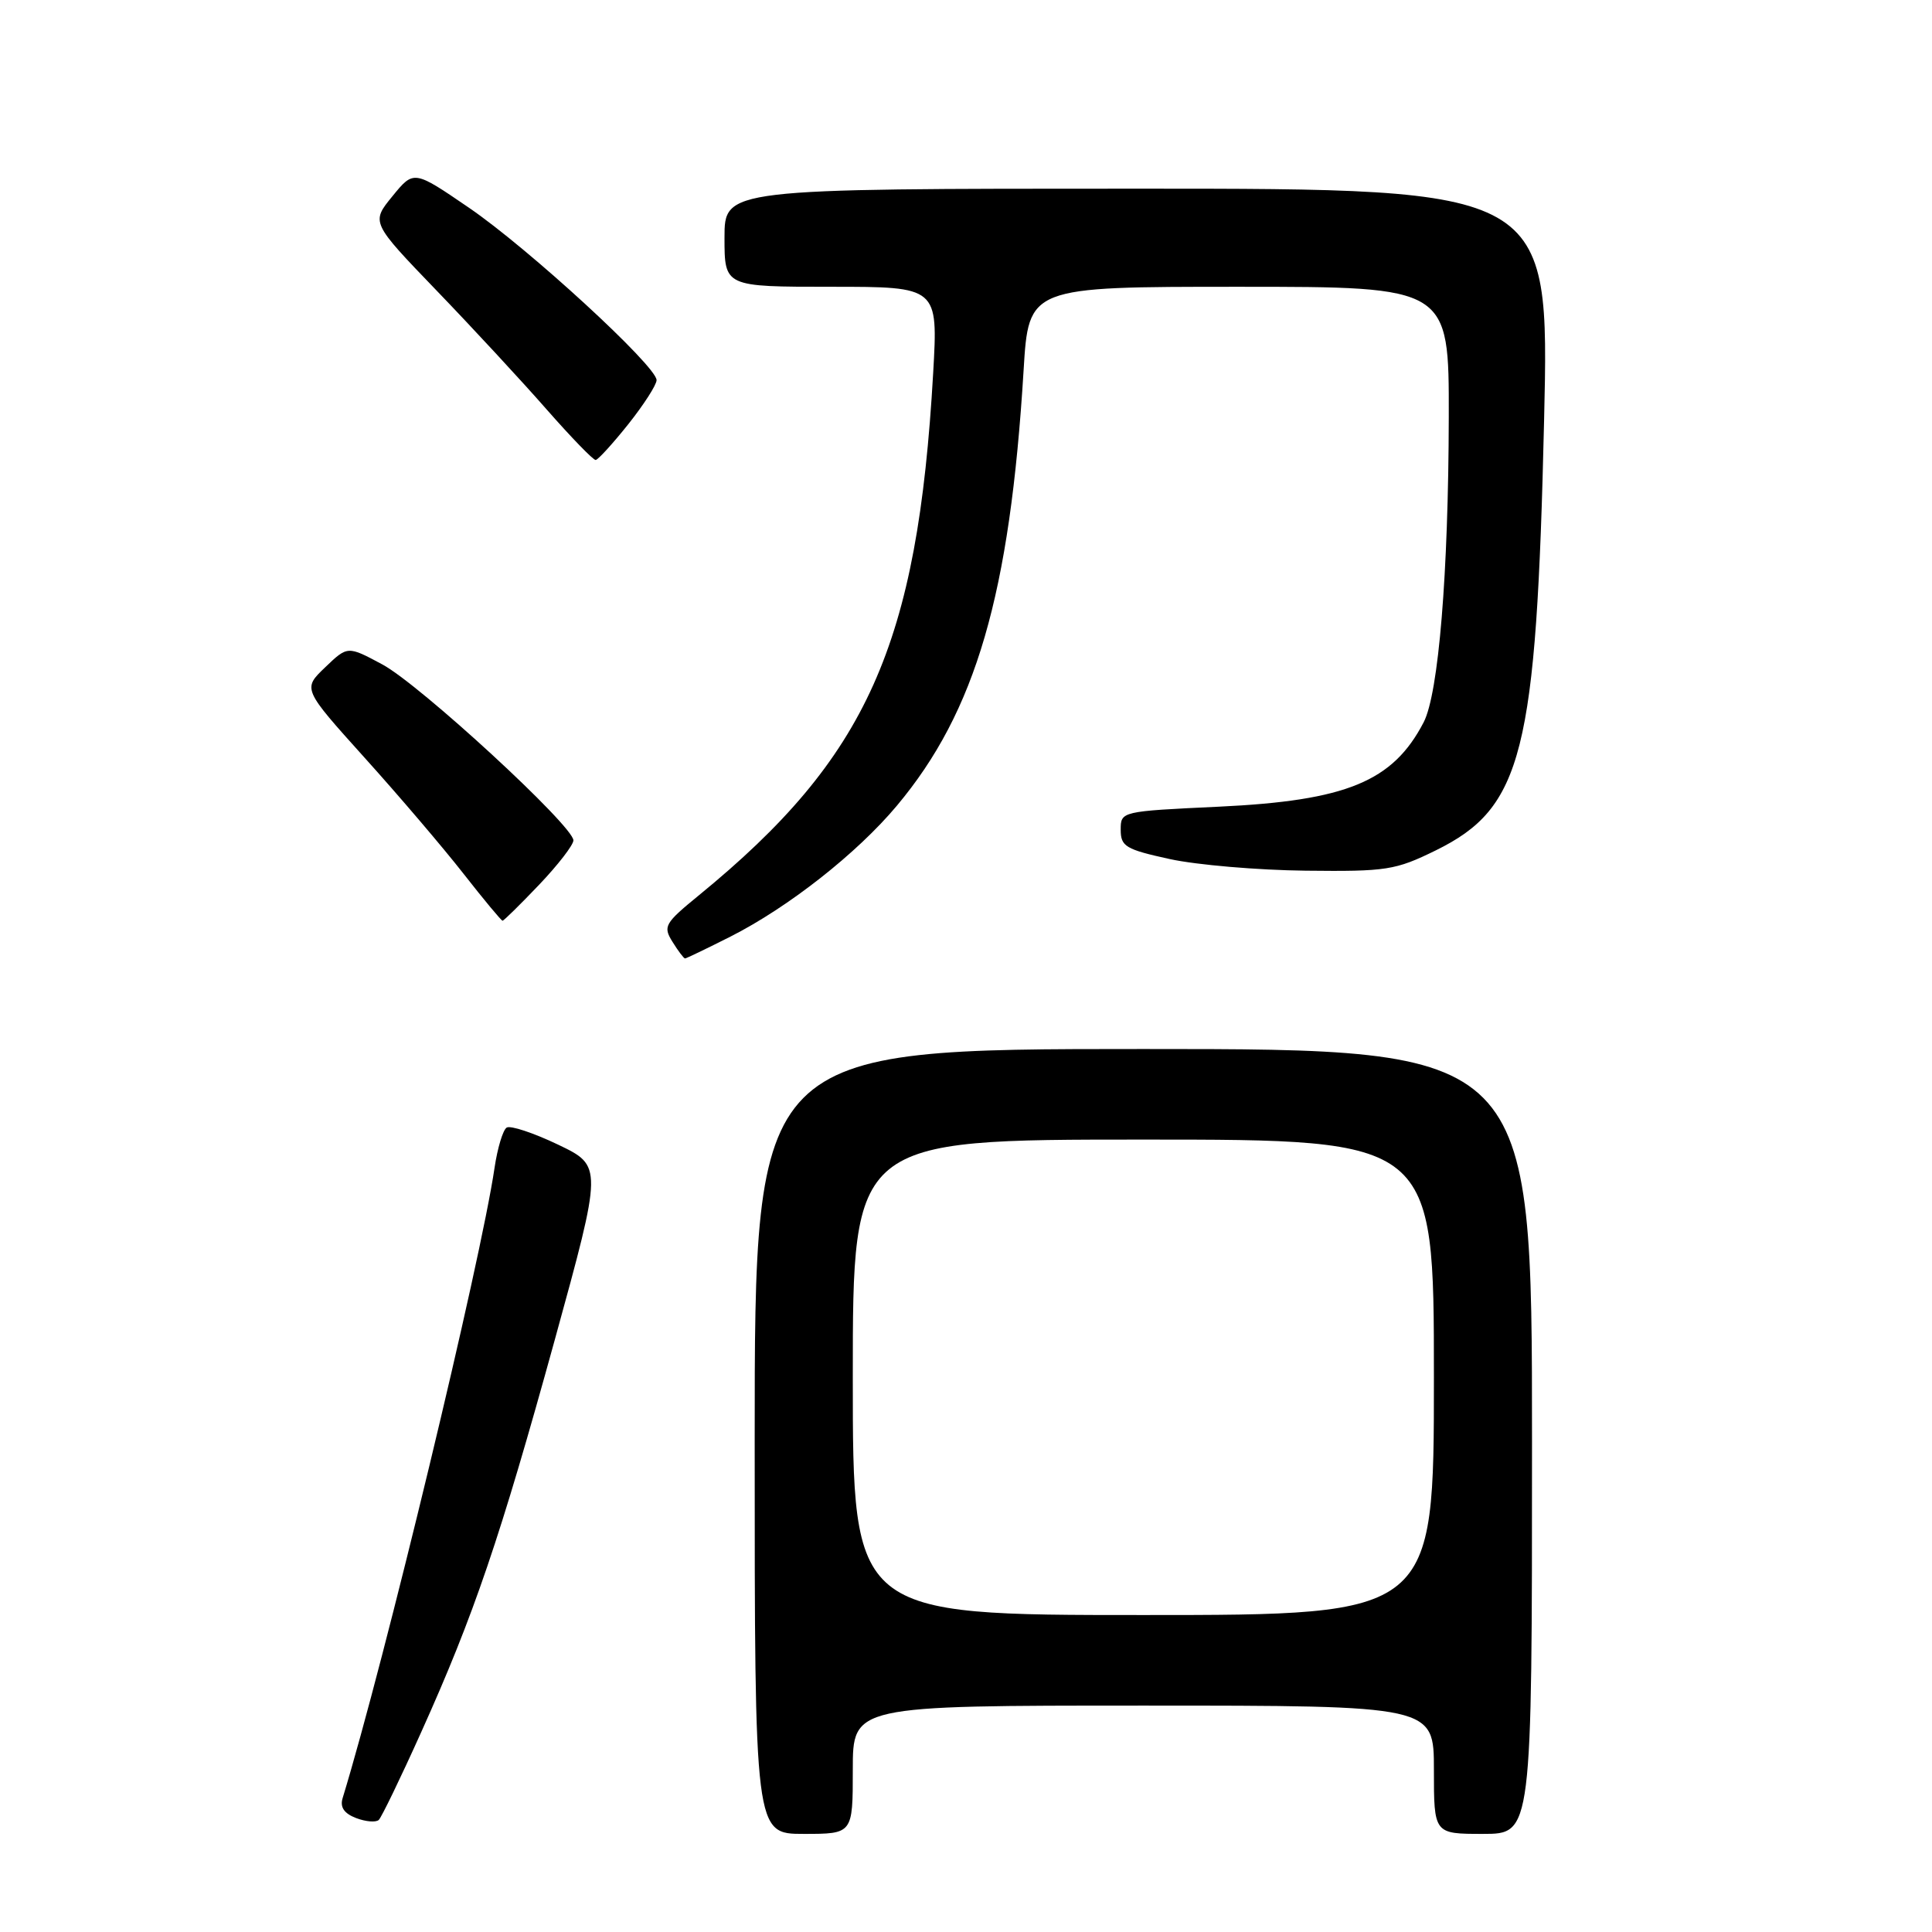 <?xml version="1.0" encoding="UTF-8" standalone="no"?>
<!DOCTYPE svg PUBLIC "-//W3C//DTD SVG 1.1//EN" "http://www.w3.org/Graphics/SVG/1.1/DTD/svg11.dtd" >
<svg xmlns="http://www.w3.org/2000/svg" xmlns:xlink="http://www.w3.org/1999/xlink" version="1.1" viewBox="0 0 256 256">
 <g >
 <path fill="currentColor"
d=" M 113.00 234.50 C 113.00 226.00 113.00 226.00 151.50 226.00 C 190.00 226.00 190.00 226.00 190.00 234.50 C 190.00 243.00 190.00 243.00 196.50 243.00 C 203.00 243.00 203.00 243.00 203.00 191.00 C 203.00 139.00 203.00 139.00 151.50 139.00 C 100.00 139.00 100.00 139.00 100.00 191.00 C 100.00 243.00 100.00 243.00 106.50 243.00 C 113.00 243.00 113.00 243.00 113.00 234.50 Z  M 55.82 229.50 C 62.80 214.01 66.26 203.82 73.52 177.50 C 79.85 154.50 79.85 154.50 73.95 151.67 C 70.71 150.12 67.64 149.10 67.14 149.41 C 66.64 149.72 65.92 152.12 65.53 154.74 C 63.71 167.17 50.93 220.19 45.40 238.26 C 45.03 239.46 45.59 240.29 47.18 240.90 C 48.46 241.39 49.81 241.50 50.19 241.15 C 50.56 240.79 53.10 235.55 55.82 229.50 Z  M 96.78 124.11 C 104.46 120.22 113.55 113.08 118.84 106.76 C 129.31 94.26 133.82 78.77 135.63 49.10 C 136.30 38.00 136.30 38.00 164.15 38.00 C 192.00 38.00 192.00 38.00 191.97 55.25 C 191.93 75.98 190.62 91.91 188.64 95.71 C 184.56 103.56 178.42 106.09 161.50 106.89 C 148.53 107.50 148.50 107.51 148.50 109.95 C 148.50 112.16 149.15 112.55 155.00 113.83 C 158.57 114.61 166.68 115.30 173.00 115.37 C 183.73 115.49 184.89 115.31 190.25 112.68 C 201.76 107.02 203.58 99.80 204.60 55.70 C 205.31 25.00 205.31 25.00 150.66 25.00 C 96.00 25.00 96.00 25.00 96.00 31.50 C 96.00 38.00 96.00 38.00 110.15 38.00 C 124.30 38.00 124.30 38.00 123.65 49.43 C 121.59 85.53 114.94 100.37 92.62 118.62 C 88.06 122.35 87.83 122.75 89.11 124.80 C 89.86 126.01 90.61 127.00 90.77 127.00 C 90.93 127.00 93.63 125.70 96.78 124.11 Z  M 71.42 117.25 C 73.91 114.64 75.96 111.99 75.98 111.36 C 76.01 109.47 55.63 90.70 50.66 88.04 C 46.06 85.57 46.06 85.57 43.08 88.43 C 40.10 91.28 40.10 91.28 48.30 100.39 C 52.82 105.40 58.71 112.31 61.40 115.75 C 64.09 119.19 66.43 122.00 66.59 122.00 C 66.76 122.00 68.93 119.86 71.42 117.25 Z  M 83.25 56.21 C 85.31 53.62 87.00 50.99 87.00 50.37 C 87.00 48.51 70.01 32.90 62.13 27.52 C 54.83 22.53 54.83 22.53 52.00 26.00 C 49.16 29.47 49.16 29.47 57.84 38.49 C 62.61 43.44 69.18 50.54 72.43 54.25 C 75.69 57.96 78.61 60.98 78.93 60.95 C 79.24 60.93 81.19 58.79 83.25 56.21 Z  M 113.00 182.50 C 113.00 151.00 113.00 151.00 151.50 151.00 C 190.00 151.00 190.00 151.00 190.00 182.50 C 190.00 214.00 190.00 214.00 151.50 214.00 C 113.00 214.00 113.00 214.00 113.00 182.50 Z "/>
</g>
</svg>